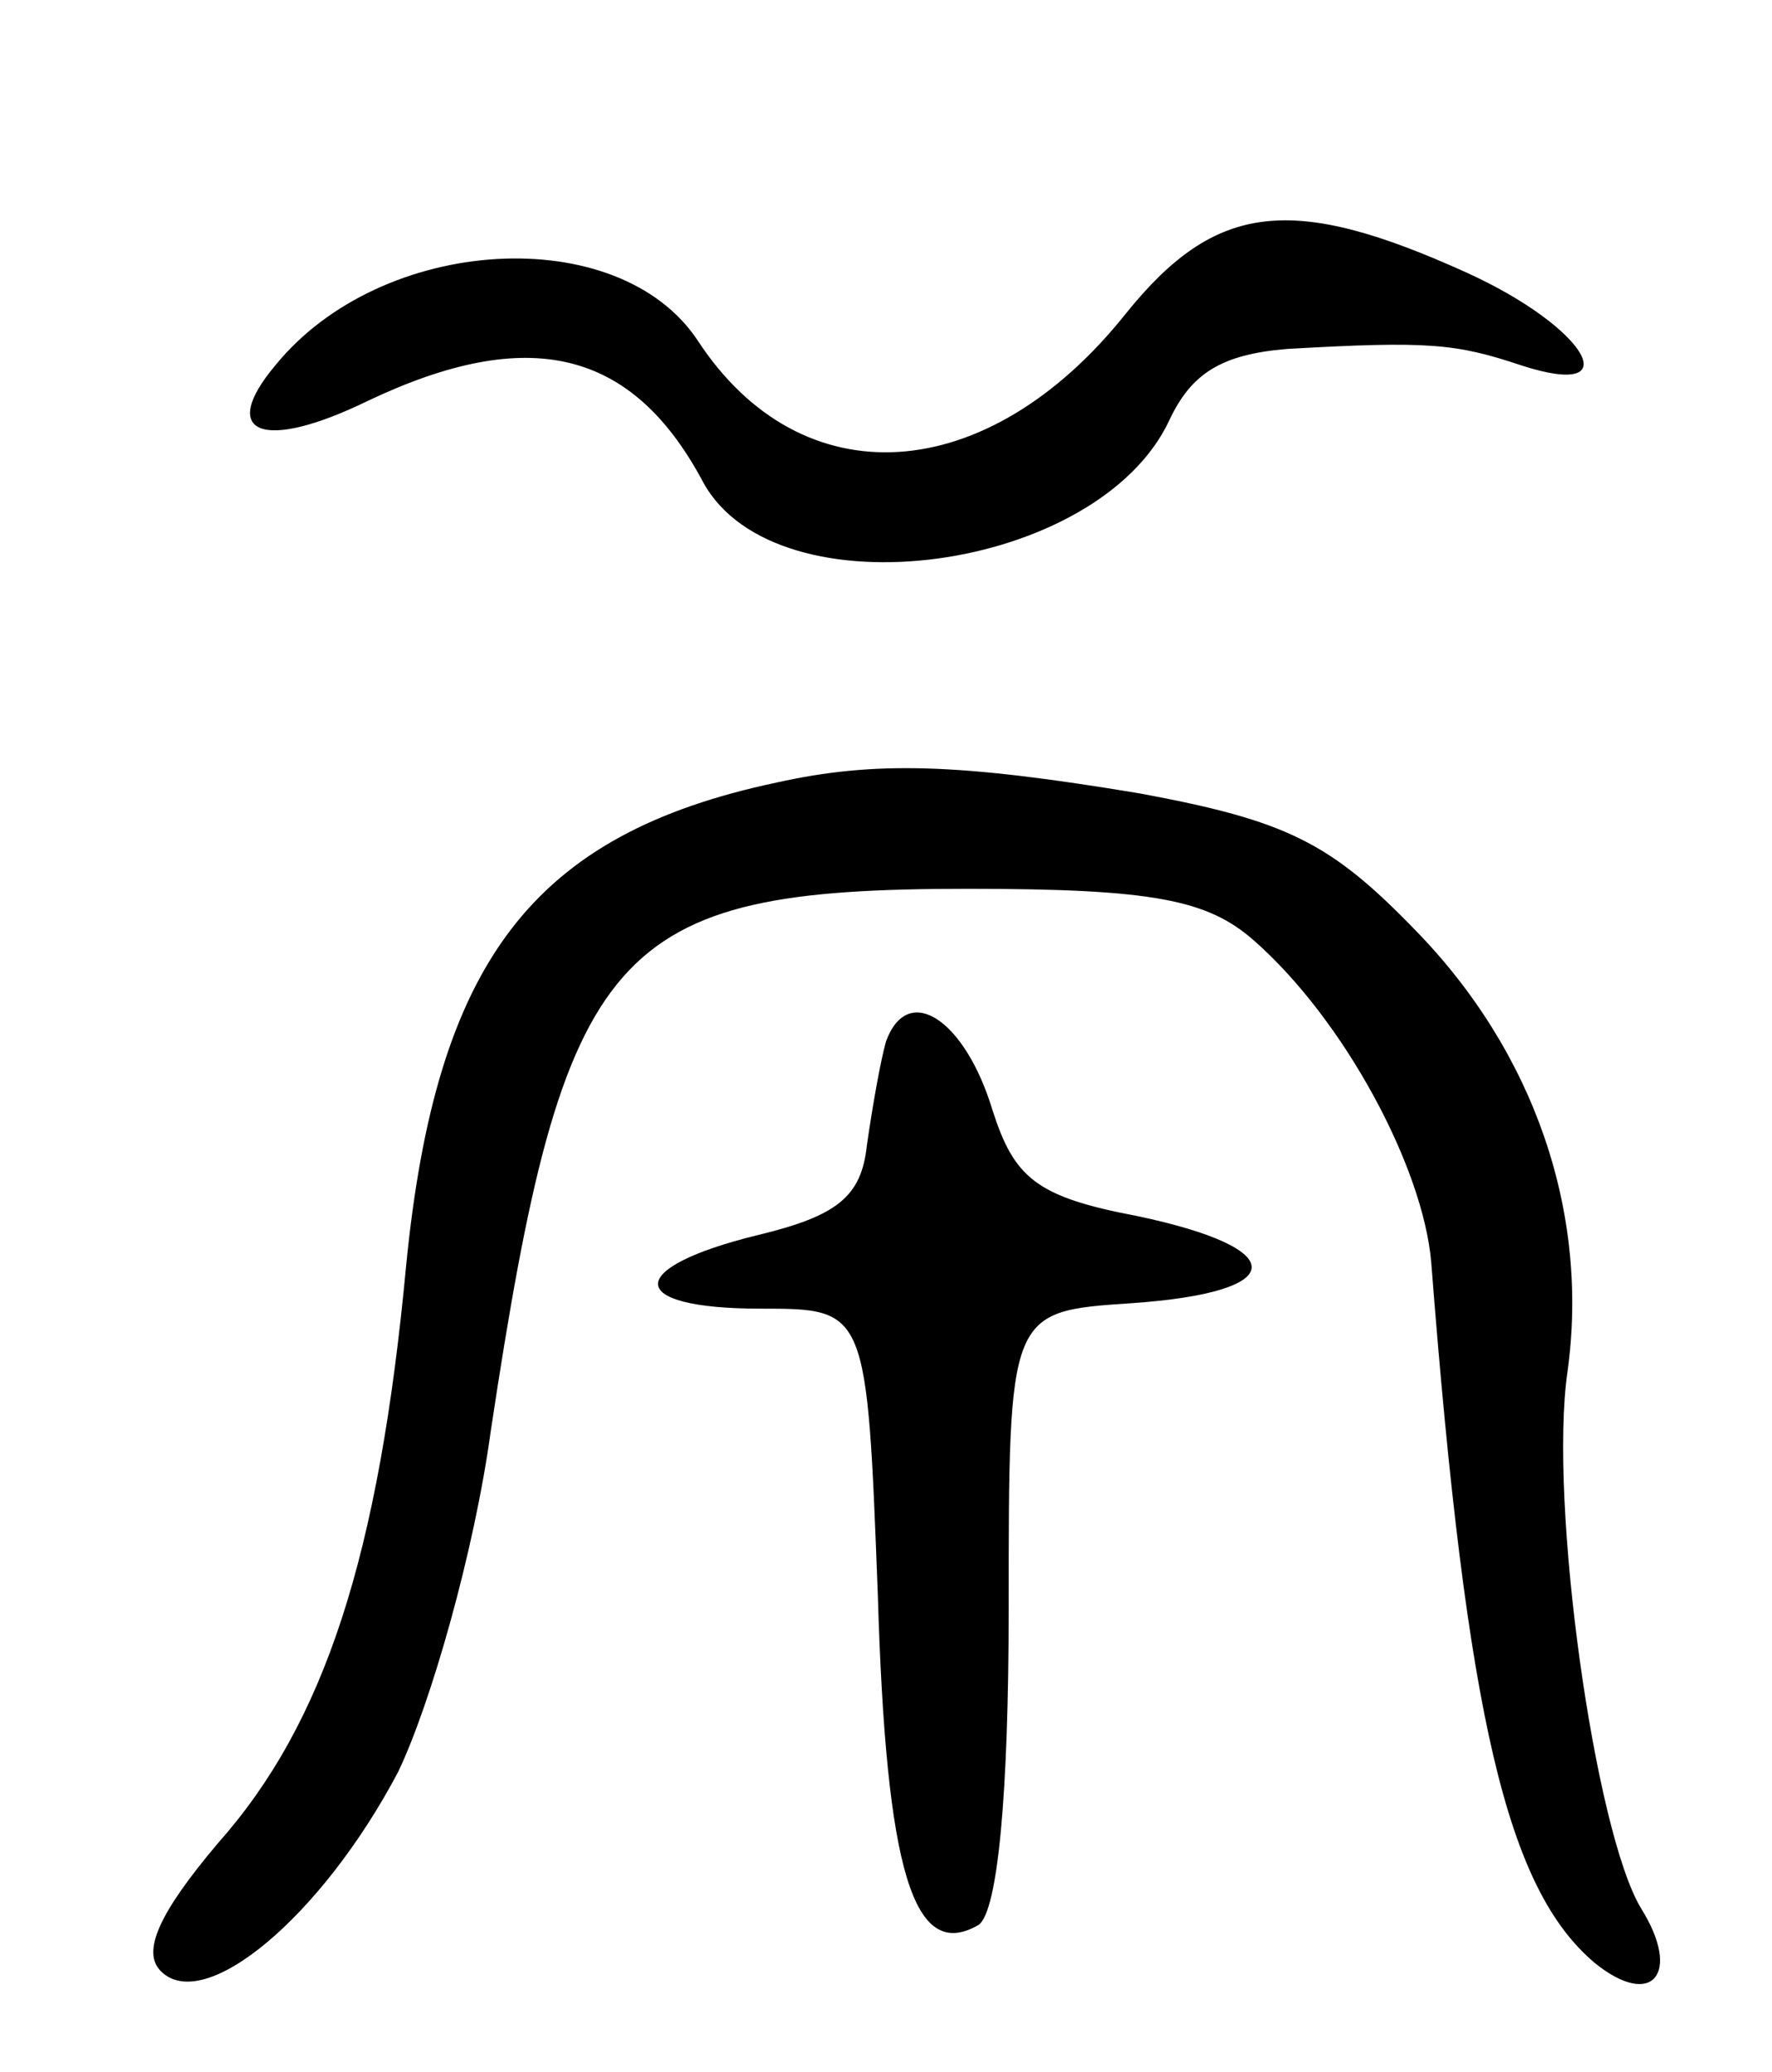 <svg version="1.0" xmlns="http://www.w3.org/2000/svg"
 width="65pt" height="76pt" viewBox="0 0 65 76"
 preserveAspectRatio="xMidYMid meet">
<g transform="translate(0,76) scale(0.1,-0.1)"
fill="#000000" stroke="none">
<path d="M413 645 c-51 -64 -119 -68 -157 -10 -29 44 -116 39 -155 -9 -21 -25
-5 -32 34 -13 59 28 97 19 123 -30 27 -49 145 -33 171 23 8 17 19 24 43 26 52
3 62 2 86 -6 40 -13 24 14 -20 34 -64 29 -92 26 -125 -15z"/>
<path d="M285 473 c-90 -19 -125 -66 -136 -177 -10 -107 -30 -168 -69 -212
-22 -26 -28 -40 -21 -47 16 -16 59 20 87 73 12 25 28 81 34 125 27 179 44 199
175 199 68 0 88 -4 105 -19 33 -29 62 -83 65 -118 13 -168 28 -230 60 -257 21
-17 32 -4 17 20 -17 28 -34 149 -27 197 8 58 -12 117 -56 162 -31 32 -47 40
-101 50 -66 11 -97 12 -133 4z"/>
<path d="M325 378 c-2 -7 -5 -24 -7 -38 -2 -19 -11 -26 -40 -33 -49 -12 -49
-27 1 -27 39 0 39 0 43 -105 3 -101 13 -135 37 -121 7 5 11 48 11 116 0 109 0
109 45 112 58 4 59 20 2 32 -37 7 -45 14 -53 39 -10 33 -31 47 -39 25z"/>
</g>
</svg>
